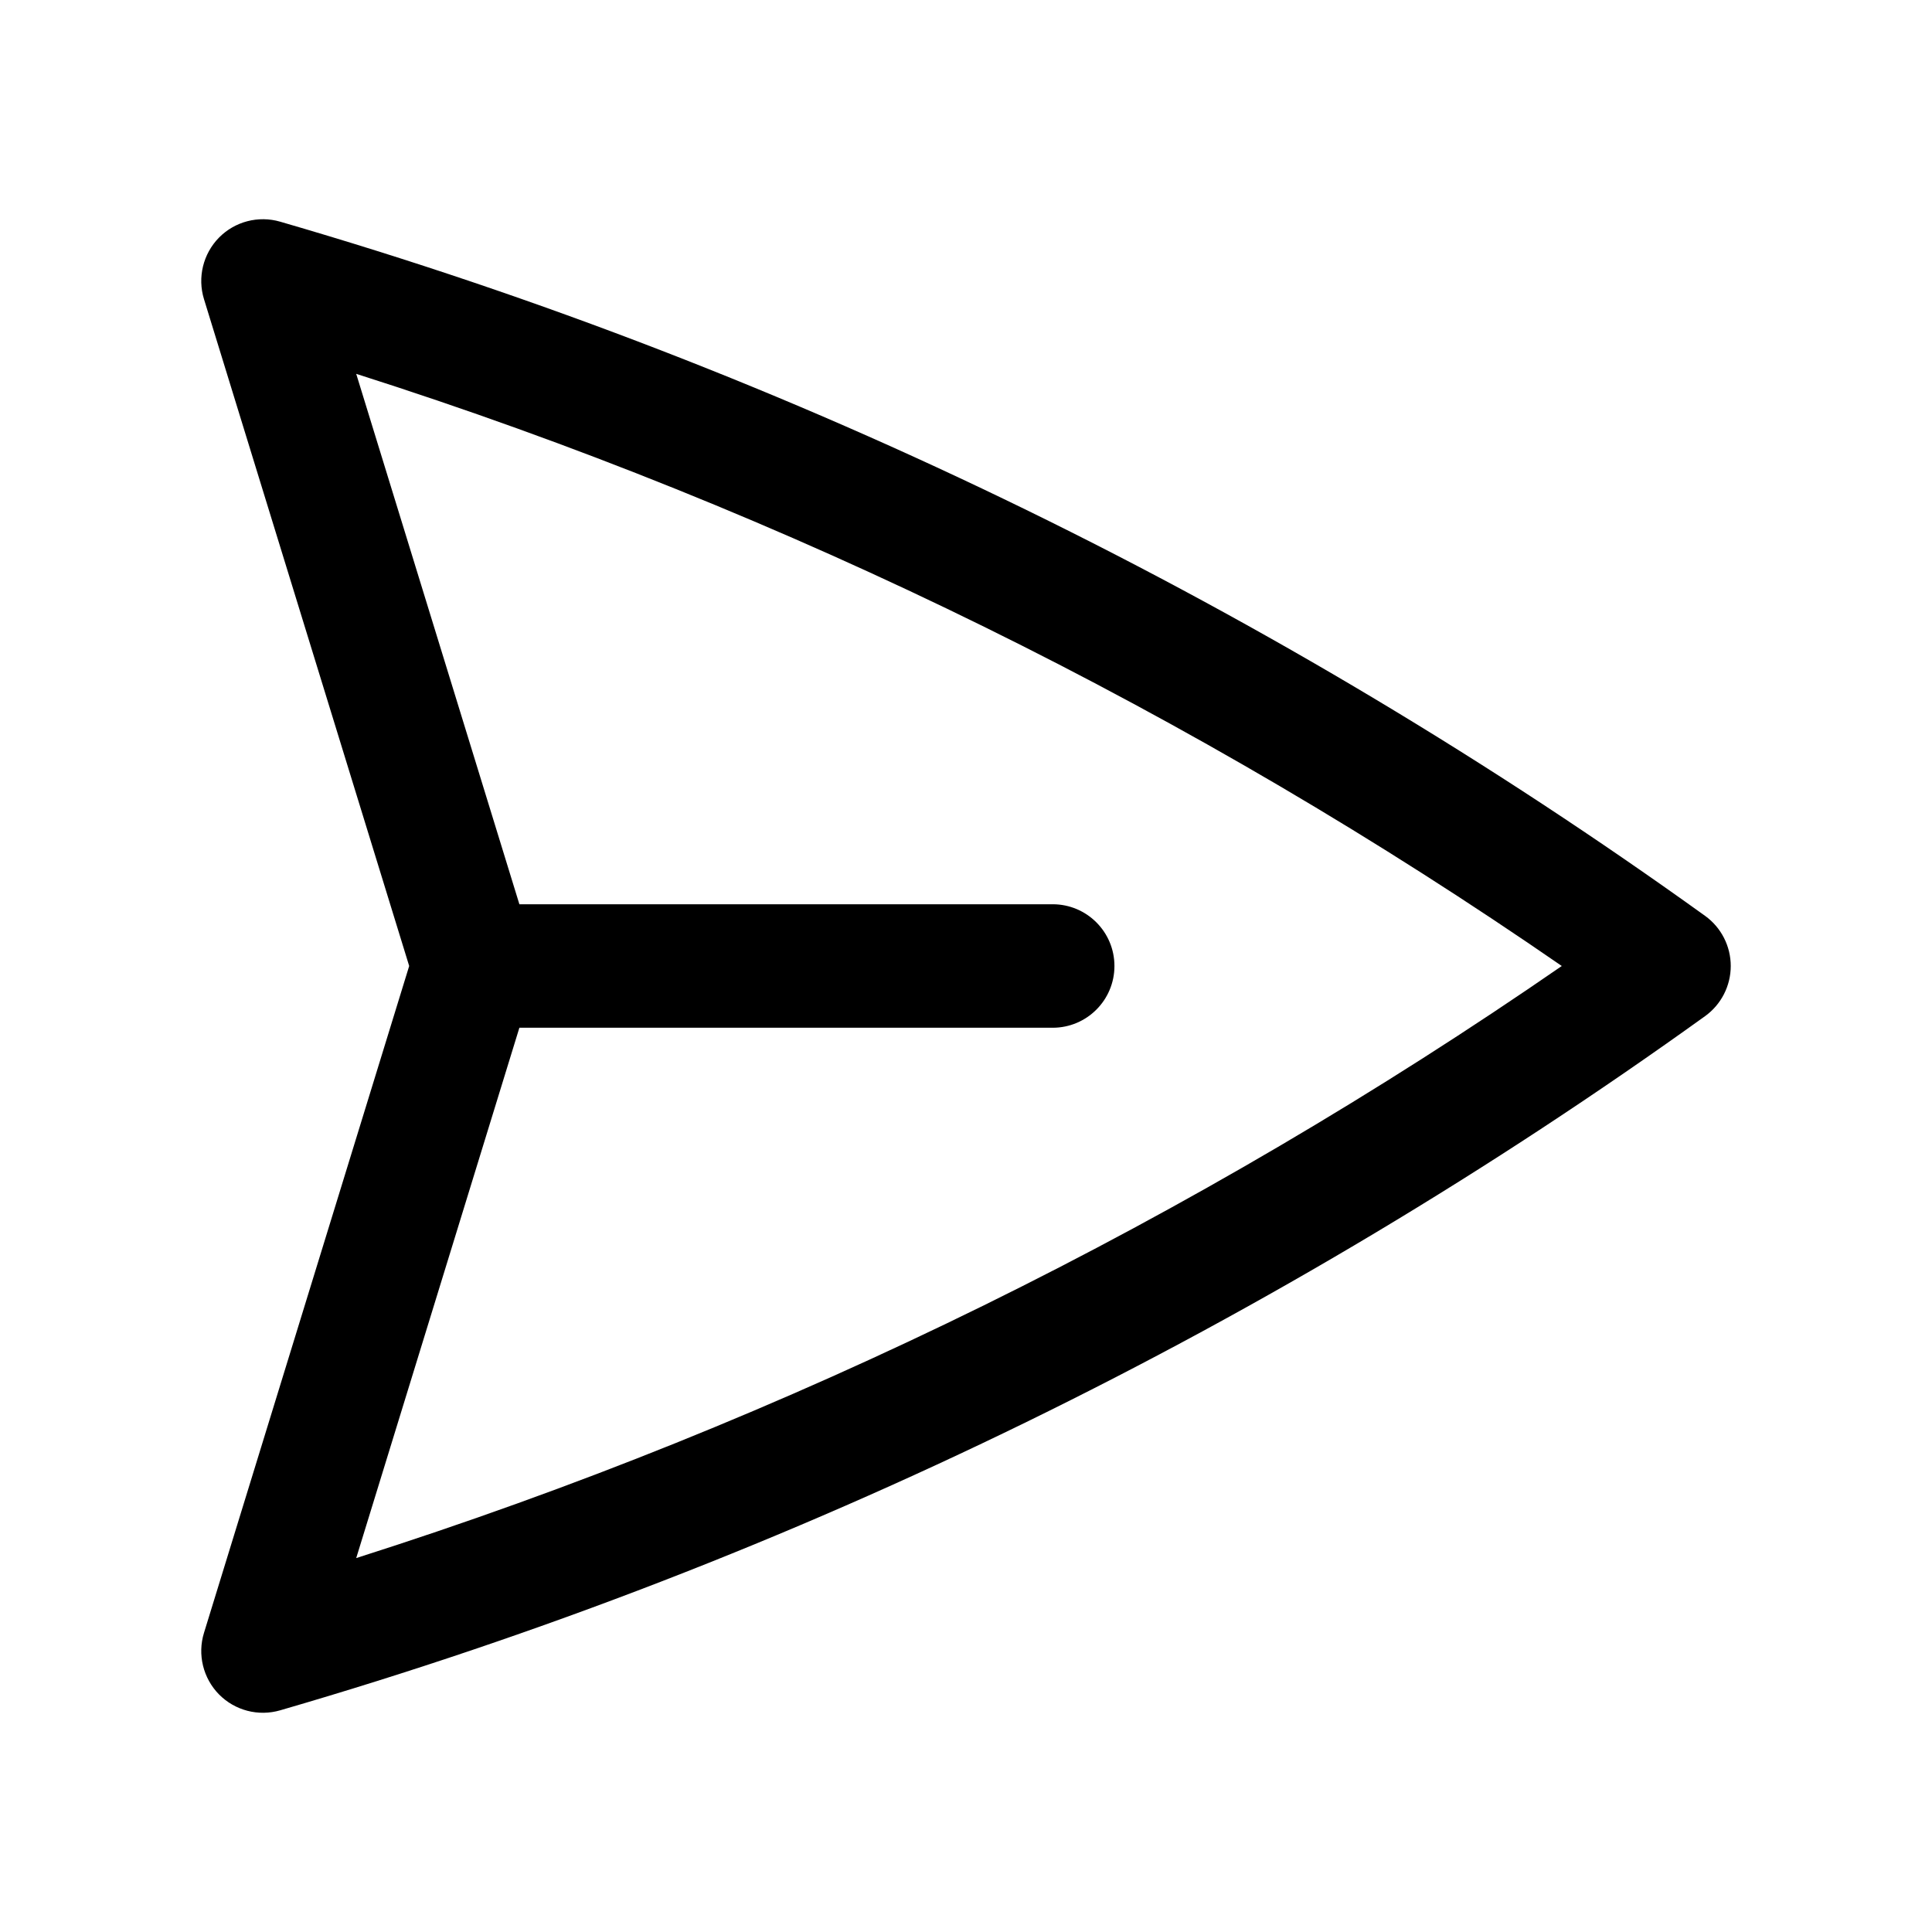 <svg viewBox="0 0 24 24" fill="none" xmlns="http://www.w3.org/2000/svg">
<path fill-rule="evenodd" clip-rule="evenodd" d="M2.72 2.952C2.918 2.751 3.21 2.675 3.481 2.754C9.909 4.621 15.878 7.565 21.181 11.377C21.381 11.521 21.5 11.753 21.5 12C21.5 12.247 21.381 12.479 21.181 12.623C15.878 16.435 9.909 19.379 3.481 21.246C3.21 21.325 2.918 21.249 2.72 21.048C2.523 20.847 2.451 20.553 2.534 20.284L5.083 12L2.534 3.716C2.451 3.447 2.523 3.153 2.72 2.952ZM6.452 12.767L4.425 19.355C9.81 17.641 14.847 15.145 19.401 12C14.847 8.855 9.81 6.359 4.425 4.644L6.452 11.233L13.077 11.233C13.5 11.233 13.844 11.576 13.844 12C13.844 12.424 13.5 12.767 13.077 12.767L6.452 12.767Z" fill="currentColor"/>
</svg>